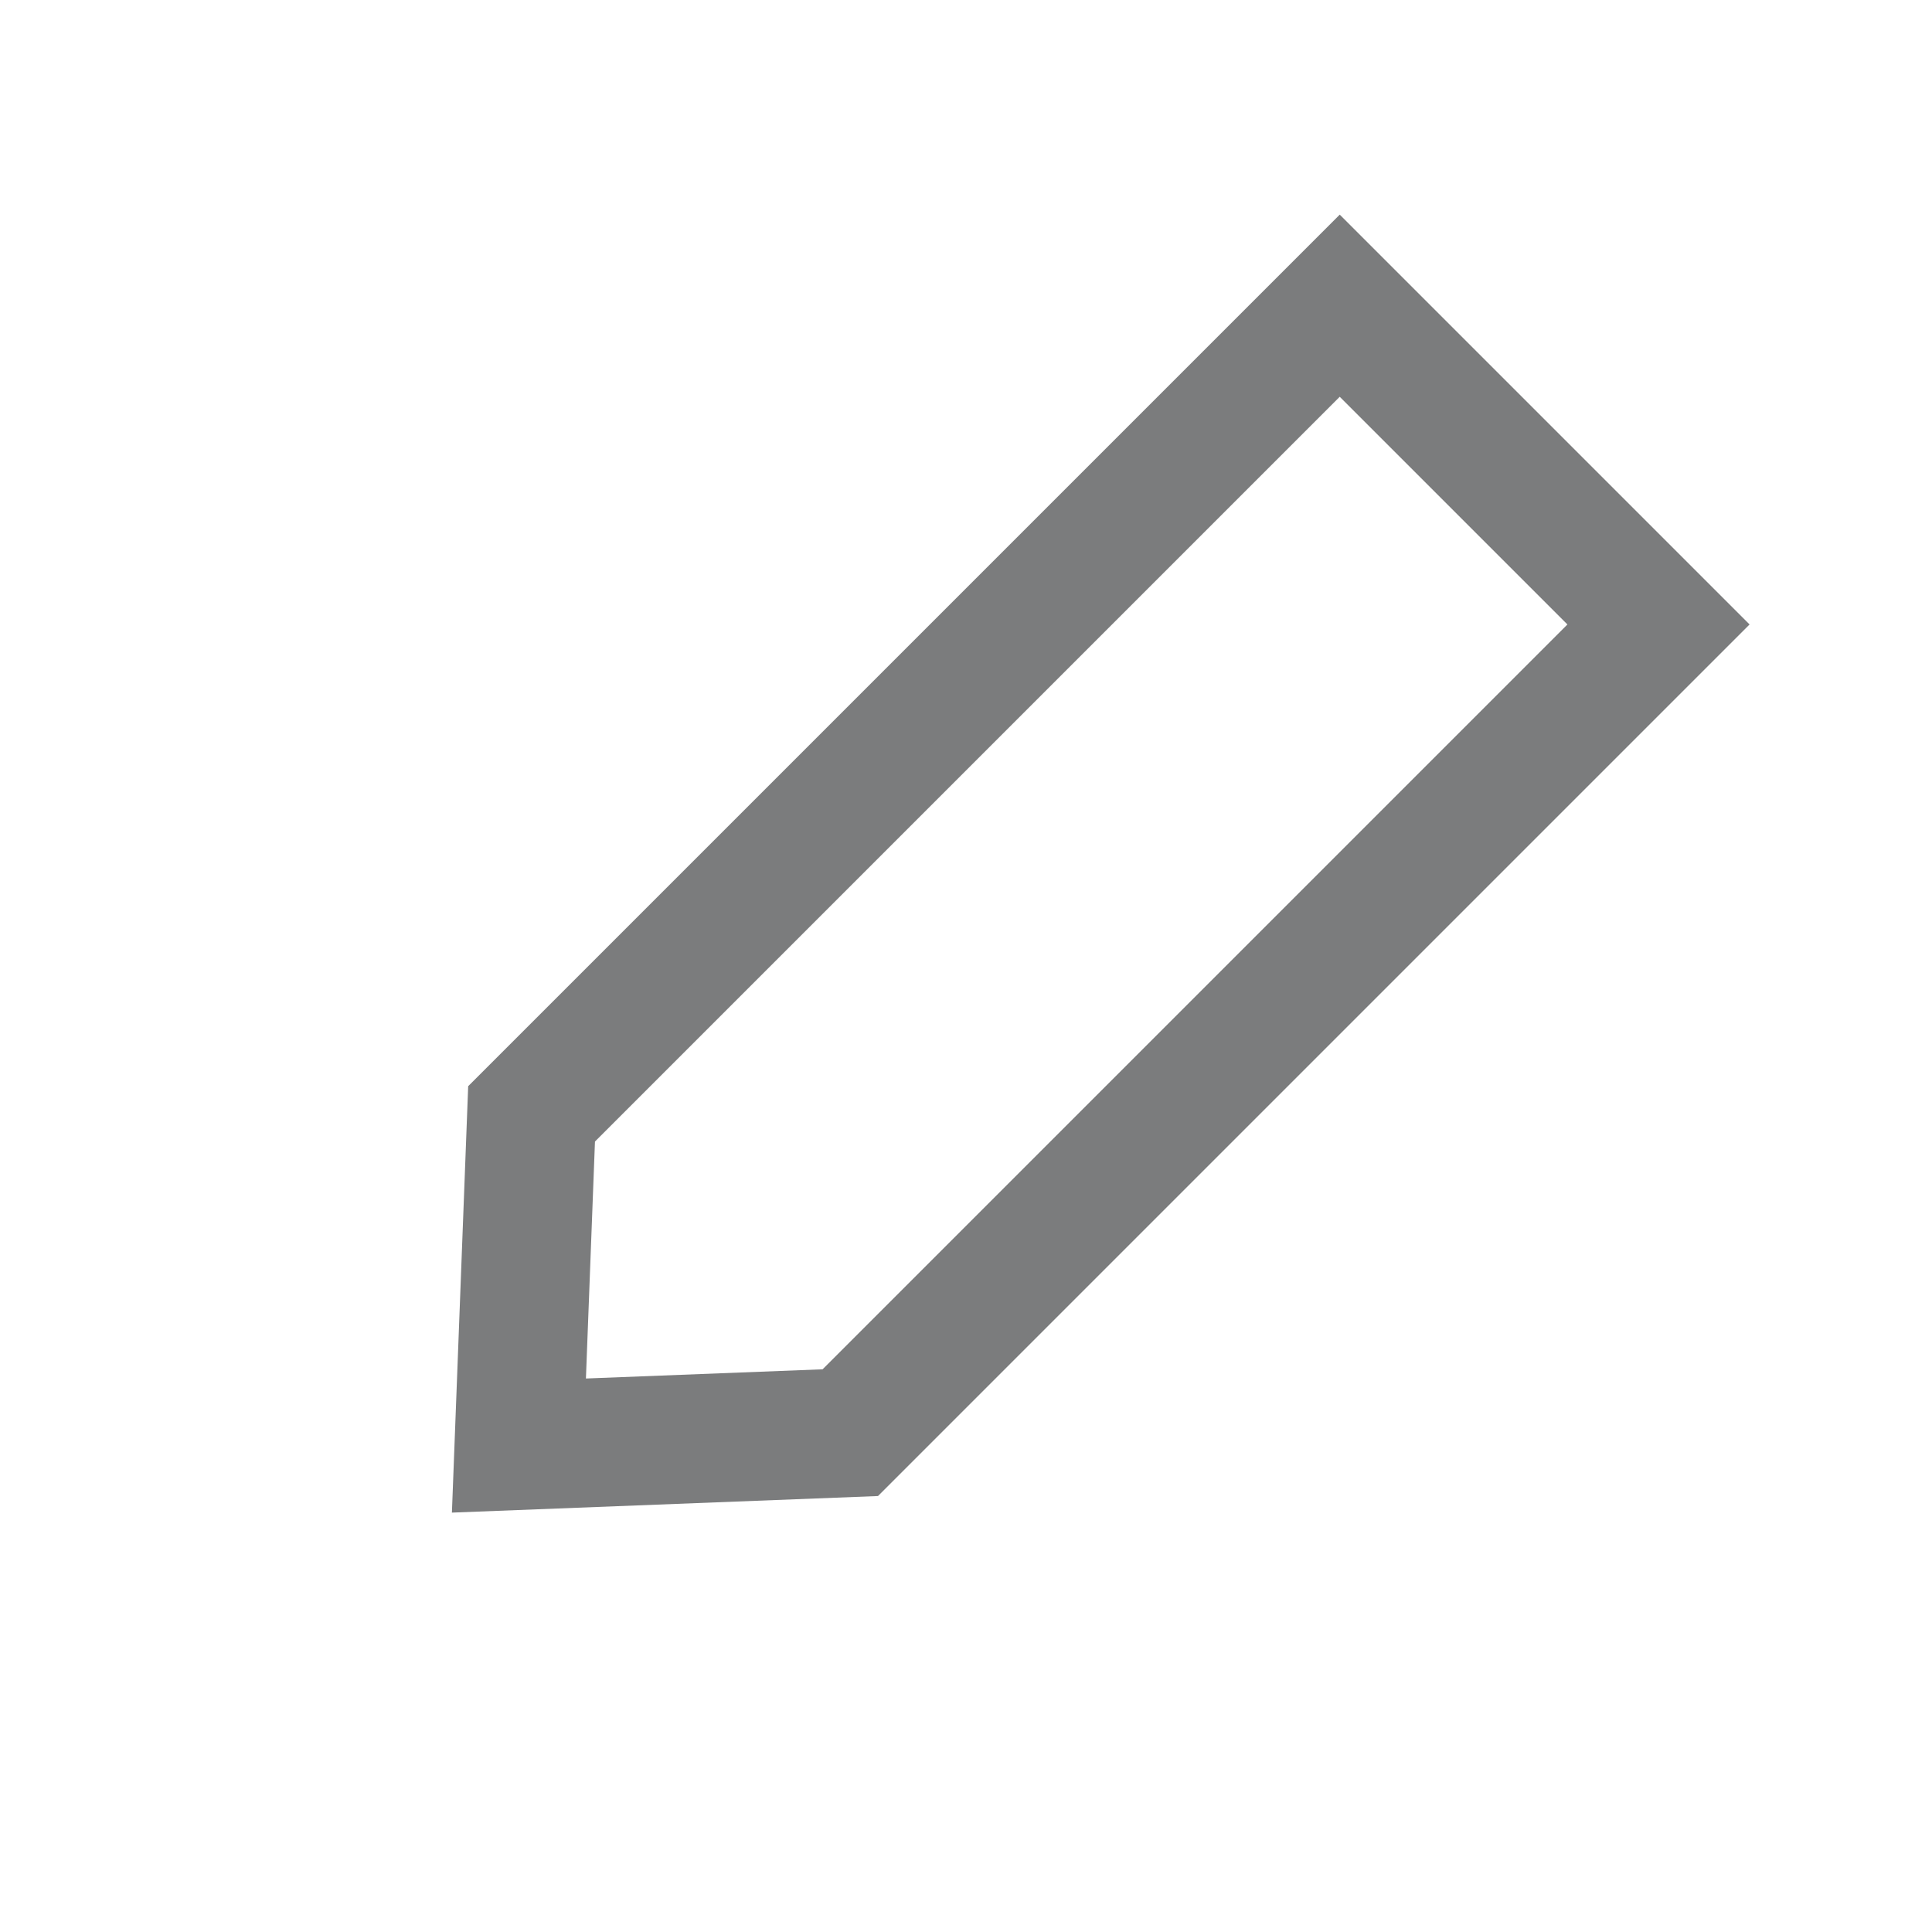<?xml version="1.0" encoding="UTF-8"?>
<svg width="30px" height="30px" viewBox="0 0 30 30" version="1.1" xmlns="http://www.w3.org/2000/svg">
    <!-- Generator: Sketch 55.1 (78136) - https://sketchapp.com -->
    <title>IC/Edit_Gray</title>
    <desc>Created with Sketch.</desc>
    <g id="IC/Edit_Gray" stroke="none" stroke-width="1" fill="none" fill-rule="evenodd">
        <path d="M12,4 L12,21.747 L15.503,25.528 L19,21.748 L19,4 L12,4 Z" id="Rectangle"
              stroke="#7B7C7D" stroke-width="2"
              transform="translate(15.5, 15) rotate(45) translate(-15.5, -15) "></path>
    </g>
</svg>